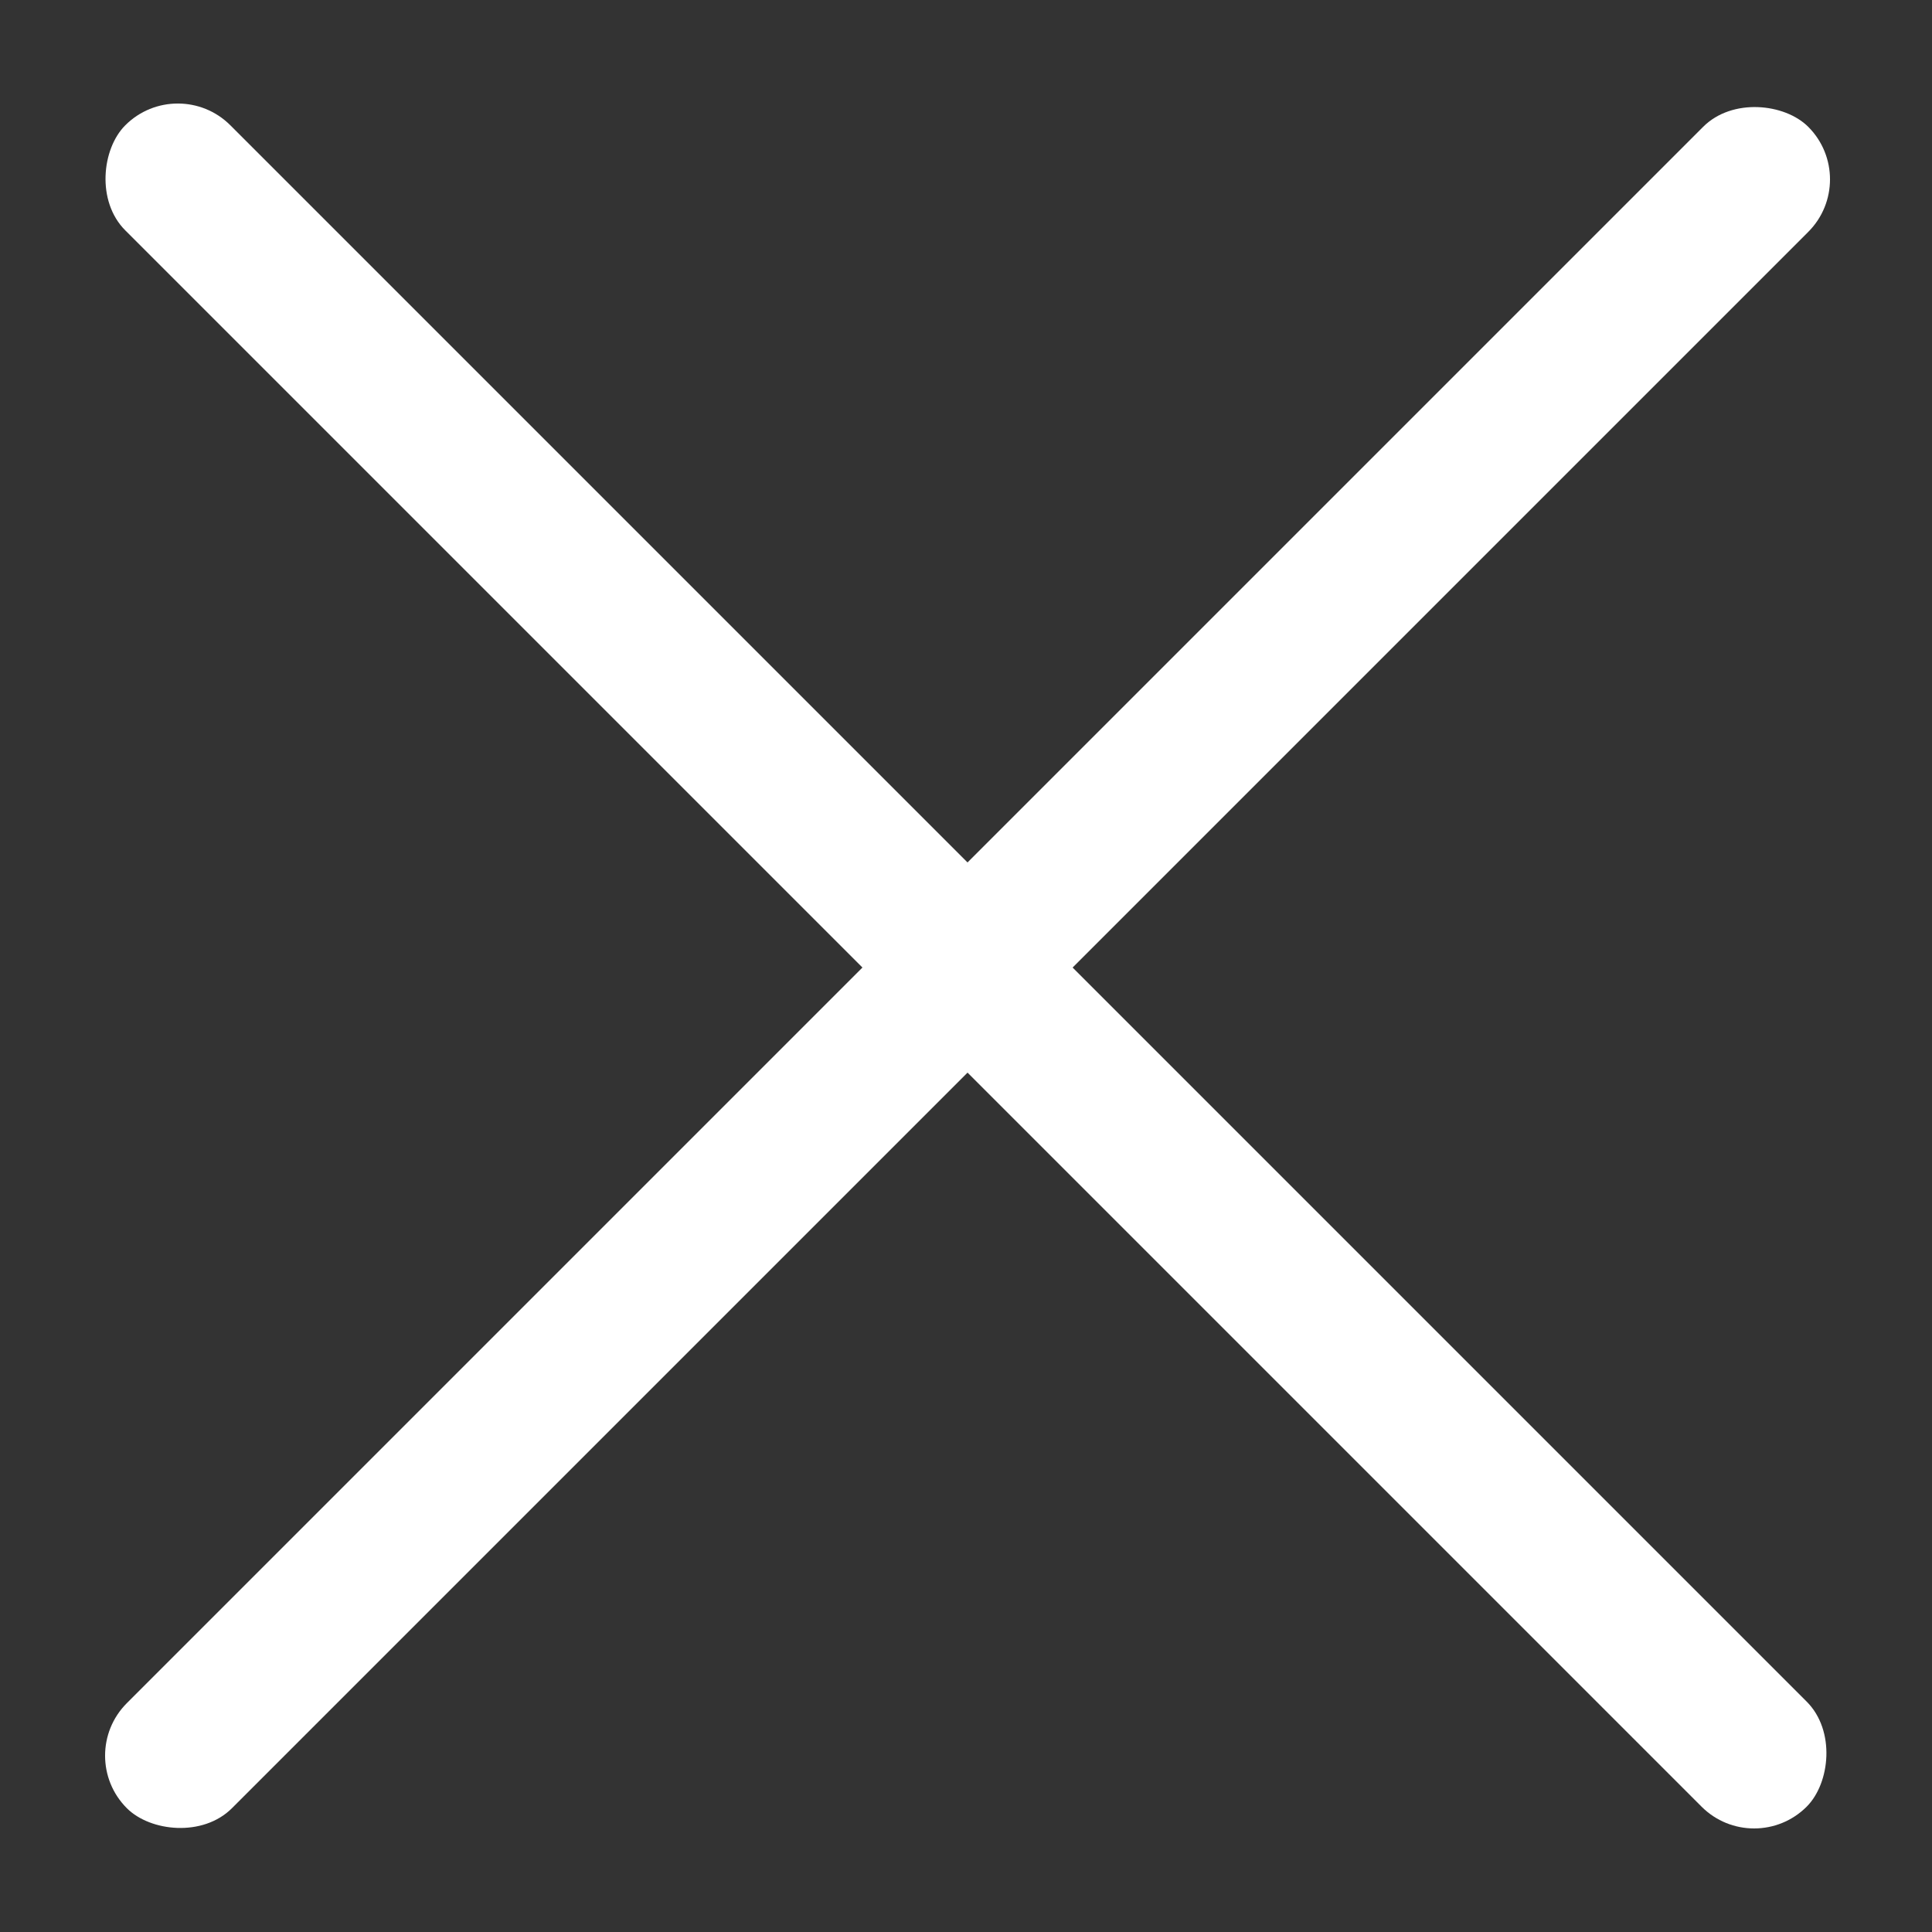 <svg width="26" height="26" viewBox="0 0 26 26" fill="none" xmlns="http://www.w3.org/2000/svg">
  <rect x="0" y="0" width="26" height="26" fill="#333333" stroke="none"/>
  <rect x="1" y="23.627" width="32" height="2" rx="1" transform="rotate(-45 1 23.627)" fill="white"/>
  <rect x="2.393" y="0.979" width="32" height="2" rx="1" transform="rotate(45 2.393 0.979)" fill="white"/>
</svg>
